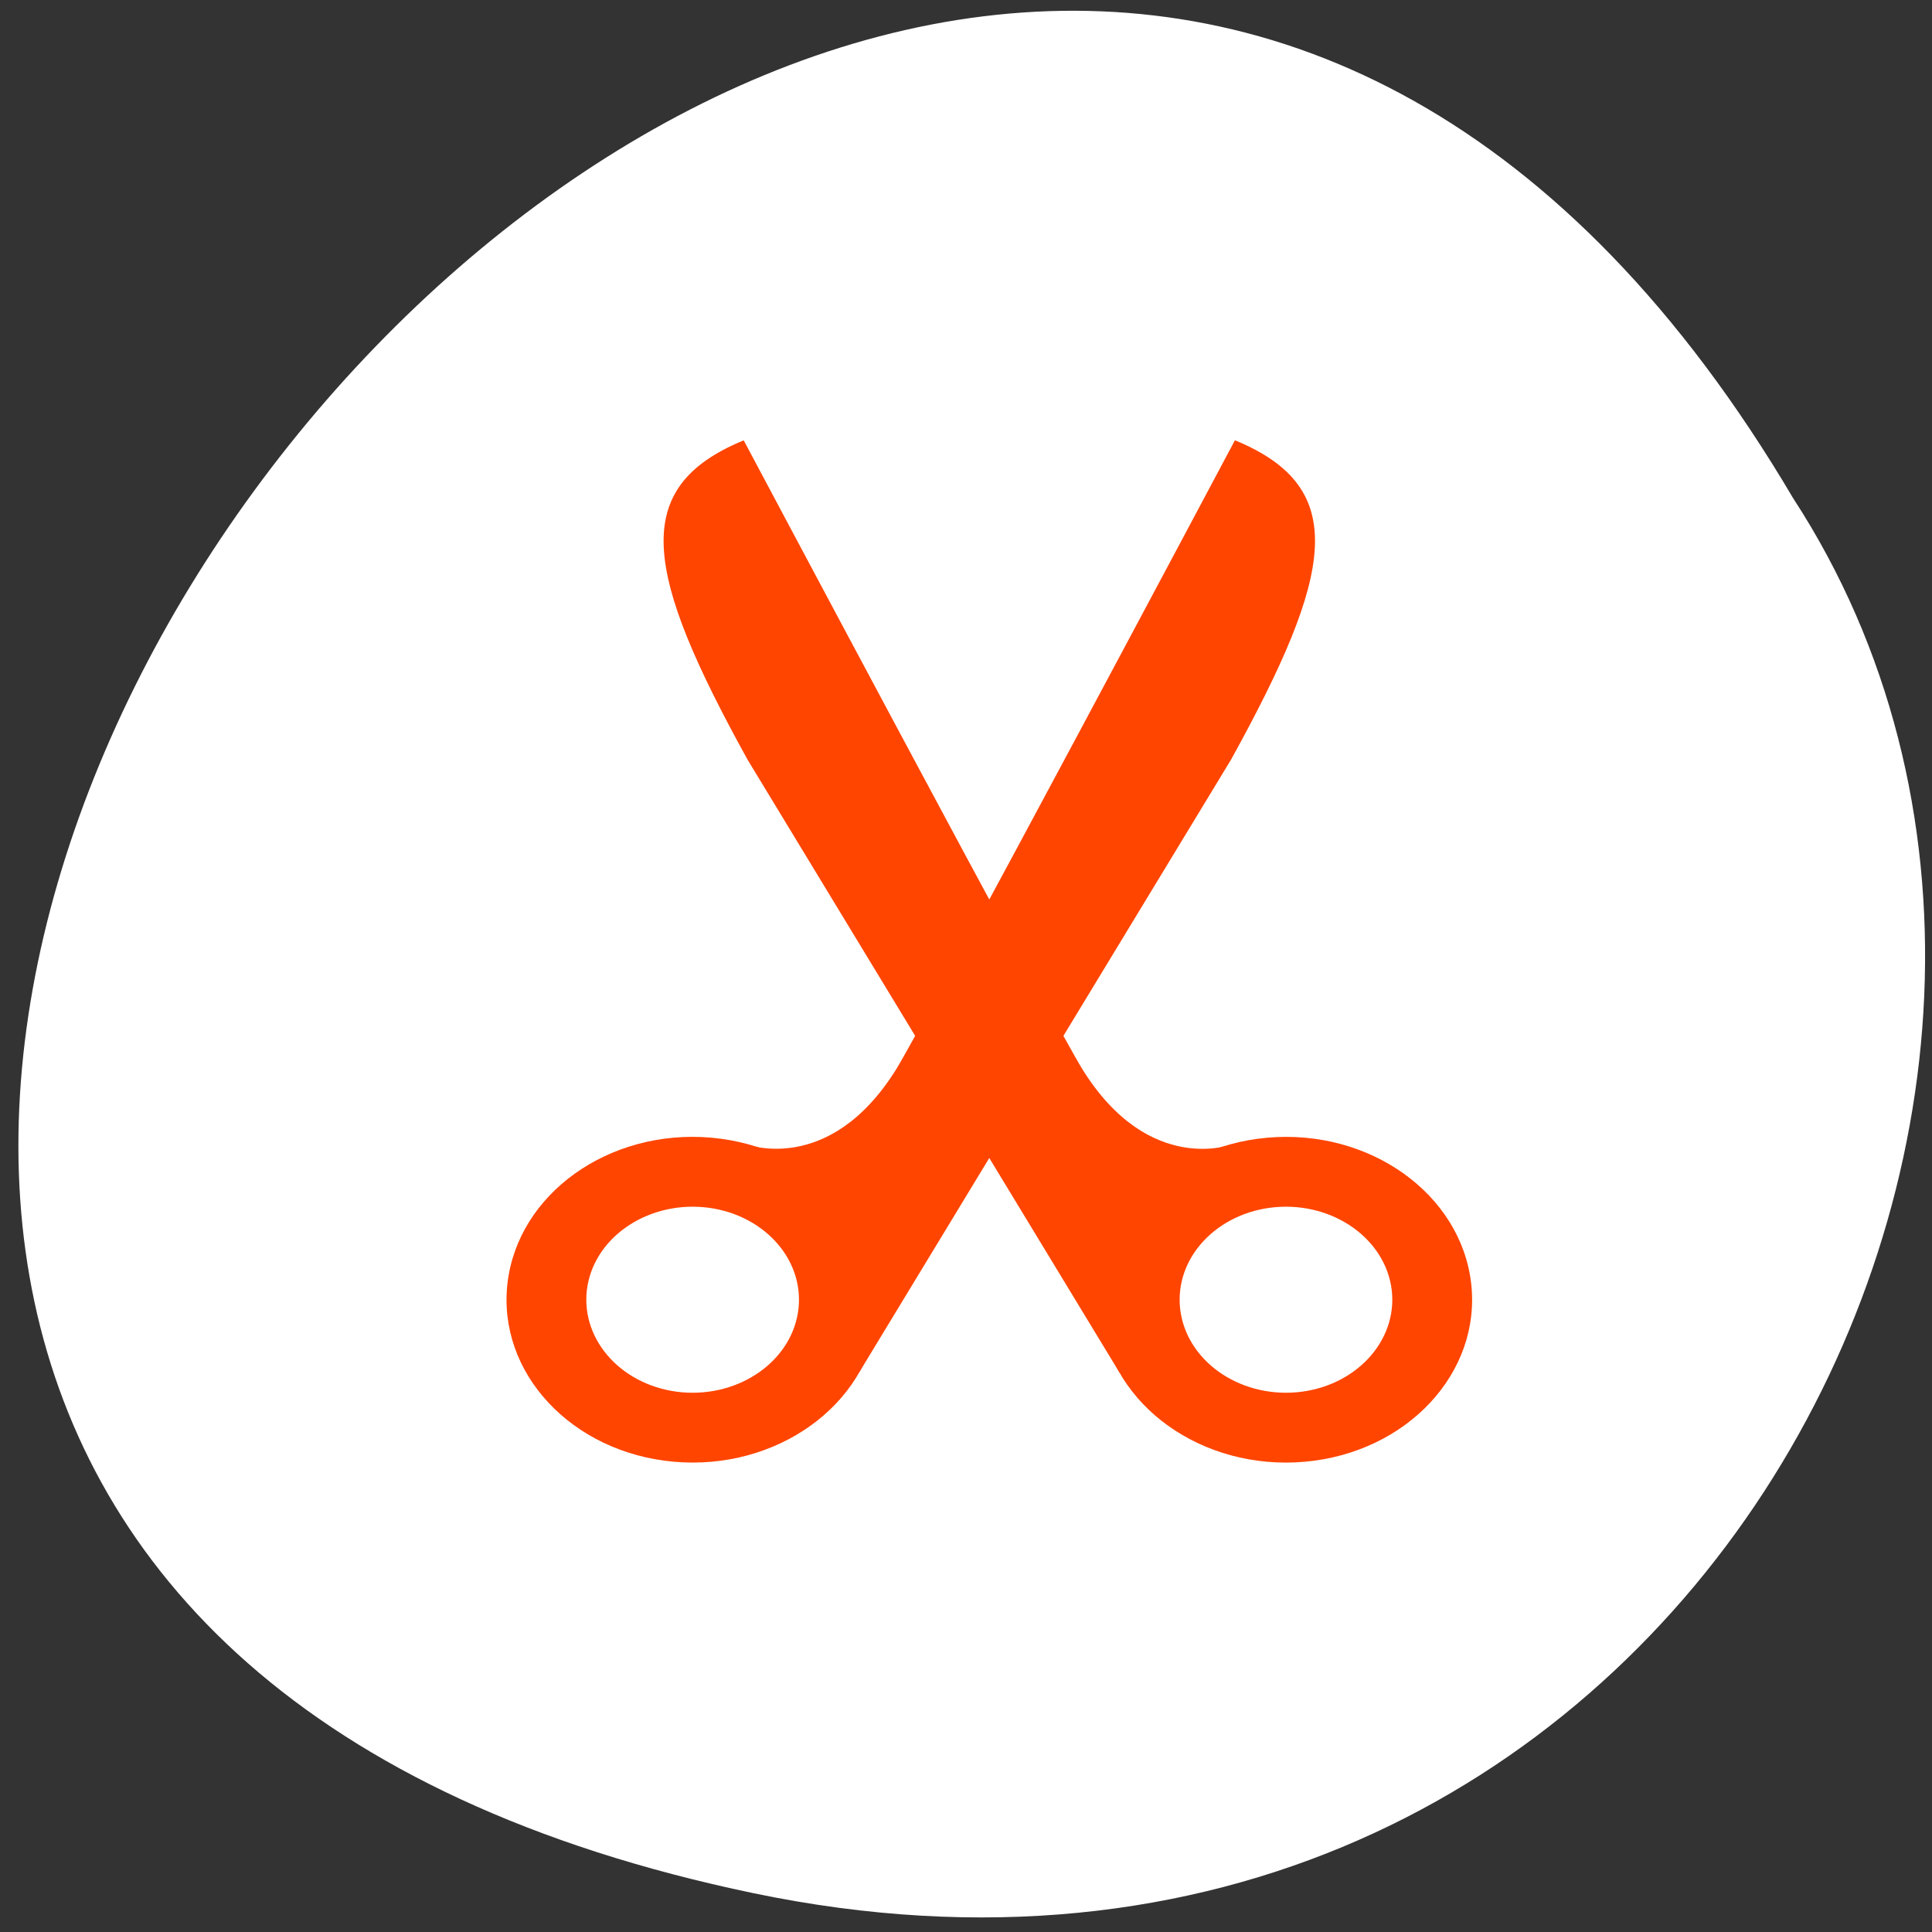 <svg xmlns="http://www.w3.org/2000/svg" viewBox="0 0 256 256"><rect x="0" y="0" width="256" height="256" fill="#333333" stroke="none"/><path d="m 99.85 250.86 c -236.77 -49.33 17.411 -388.7 137.76 -184.83 51.587 79.19 -15.985 210.21 -137.76 184.83 z" style="fill:#ffffff;color:#000"/><g transform="matrix(3.571 0 0 3.125 33.11 40.17)" style="fill:#ff4500;display:block"><path d="M 32.273,45.355 18.465,19.353 C 14.651,11.454 14.041,7.828 18.324,5.817 c 0,0 11.524,24.763 12.583,26.696 2.487,4.534 5.571,3.145 5.571,3.145 l -4.205,9.697 z"/><path d="m 31.573 42.948 c -0.379 -3.795 2.384 -7.179 6.182 -7.562 c 3.795 -0.382 7.179 2.382 7.562 6.179 c 0.38 3.795 -2.384 7.178 -6.179 7.562 c -3.796 0.38 -7.18 -2.385 -7.565 -6.179 z m 2.946 -0.296 c 0.223 2.167 2.153 3.743 4.323 3.529 c 2.165 -0.223 3.744 -2.153 3.529 -4.321 c -0.222 -2.167 -2.153 -3.742 -4.319 -3.529 c -2.17 0.222 -3.749 2.151 -3.533 4.321 z"/><path d="m 22.602 45.35 l 13.808 -26 c 3.813 -7.899 4.423 -11.525 0.141 -13.536 0 0 -11.524 24.763 -12.583 26.696 -2.487 4.534 -5.57 3.145 -5.57 3.145 l 4.204 9.697 z"/><path d="m 23.301 42.948 c -0.384 3.794 -3.768 6.559 -7.565 6.178 c -3.795 -0.384 -6.559 -3.767 -6.178 -7.562 c 0.383 -3.797 3.767 -6.561 7.562 -6.179 c 3.798 0.385 6.56 3.768 6.181 7.563 z m -2.946 -0.296 c 0.216 -2.17 -1.363 -4.1 -3.533 -4.321 c -2.167 -0.213 -4.098 1.362 -4.319 3.529 c -0.215 2.168 1.364 4.099 3.53 4.321 c 2.17 0.215 4.1 -1.362 4.322 -3.529 z"/></g></svg>